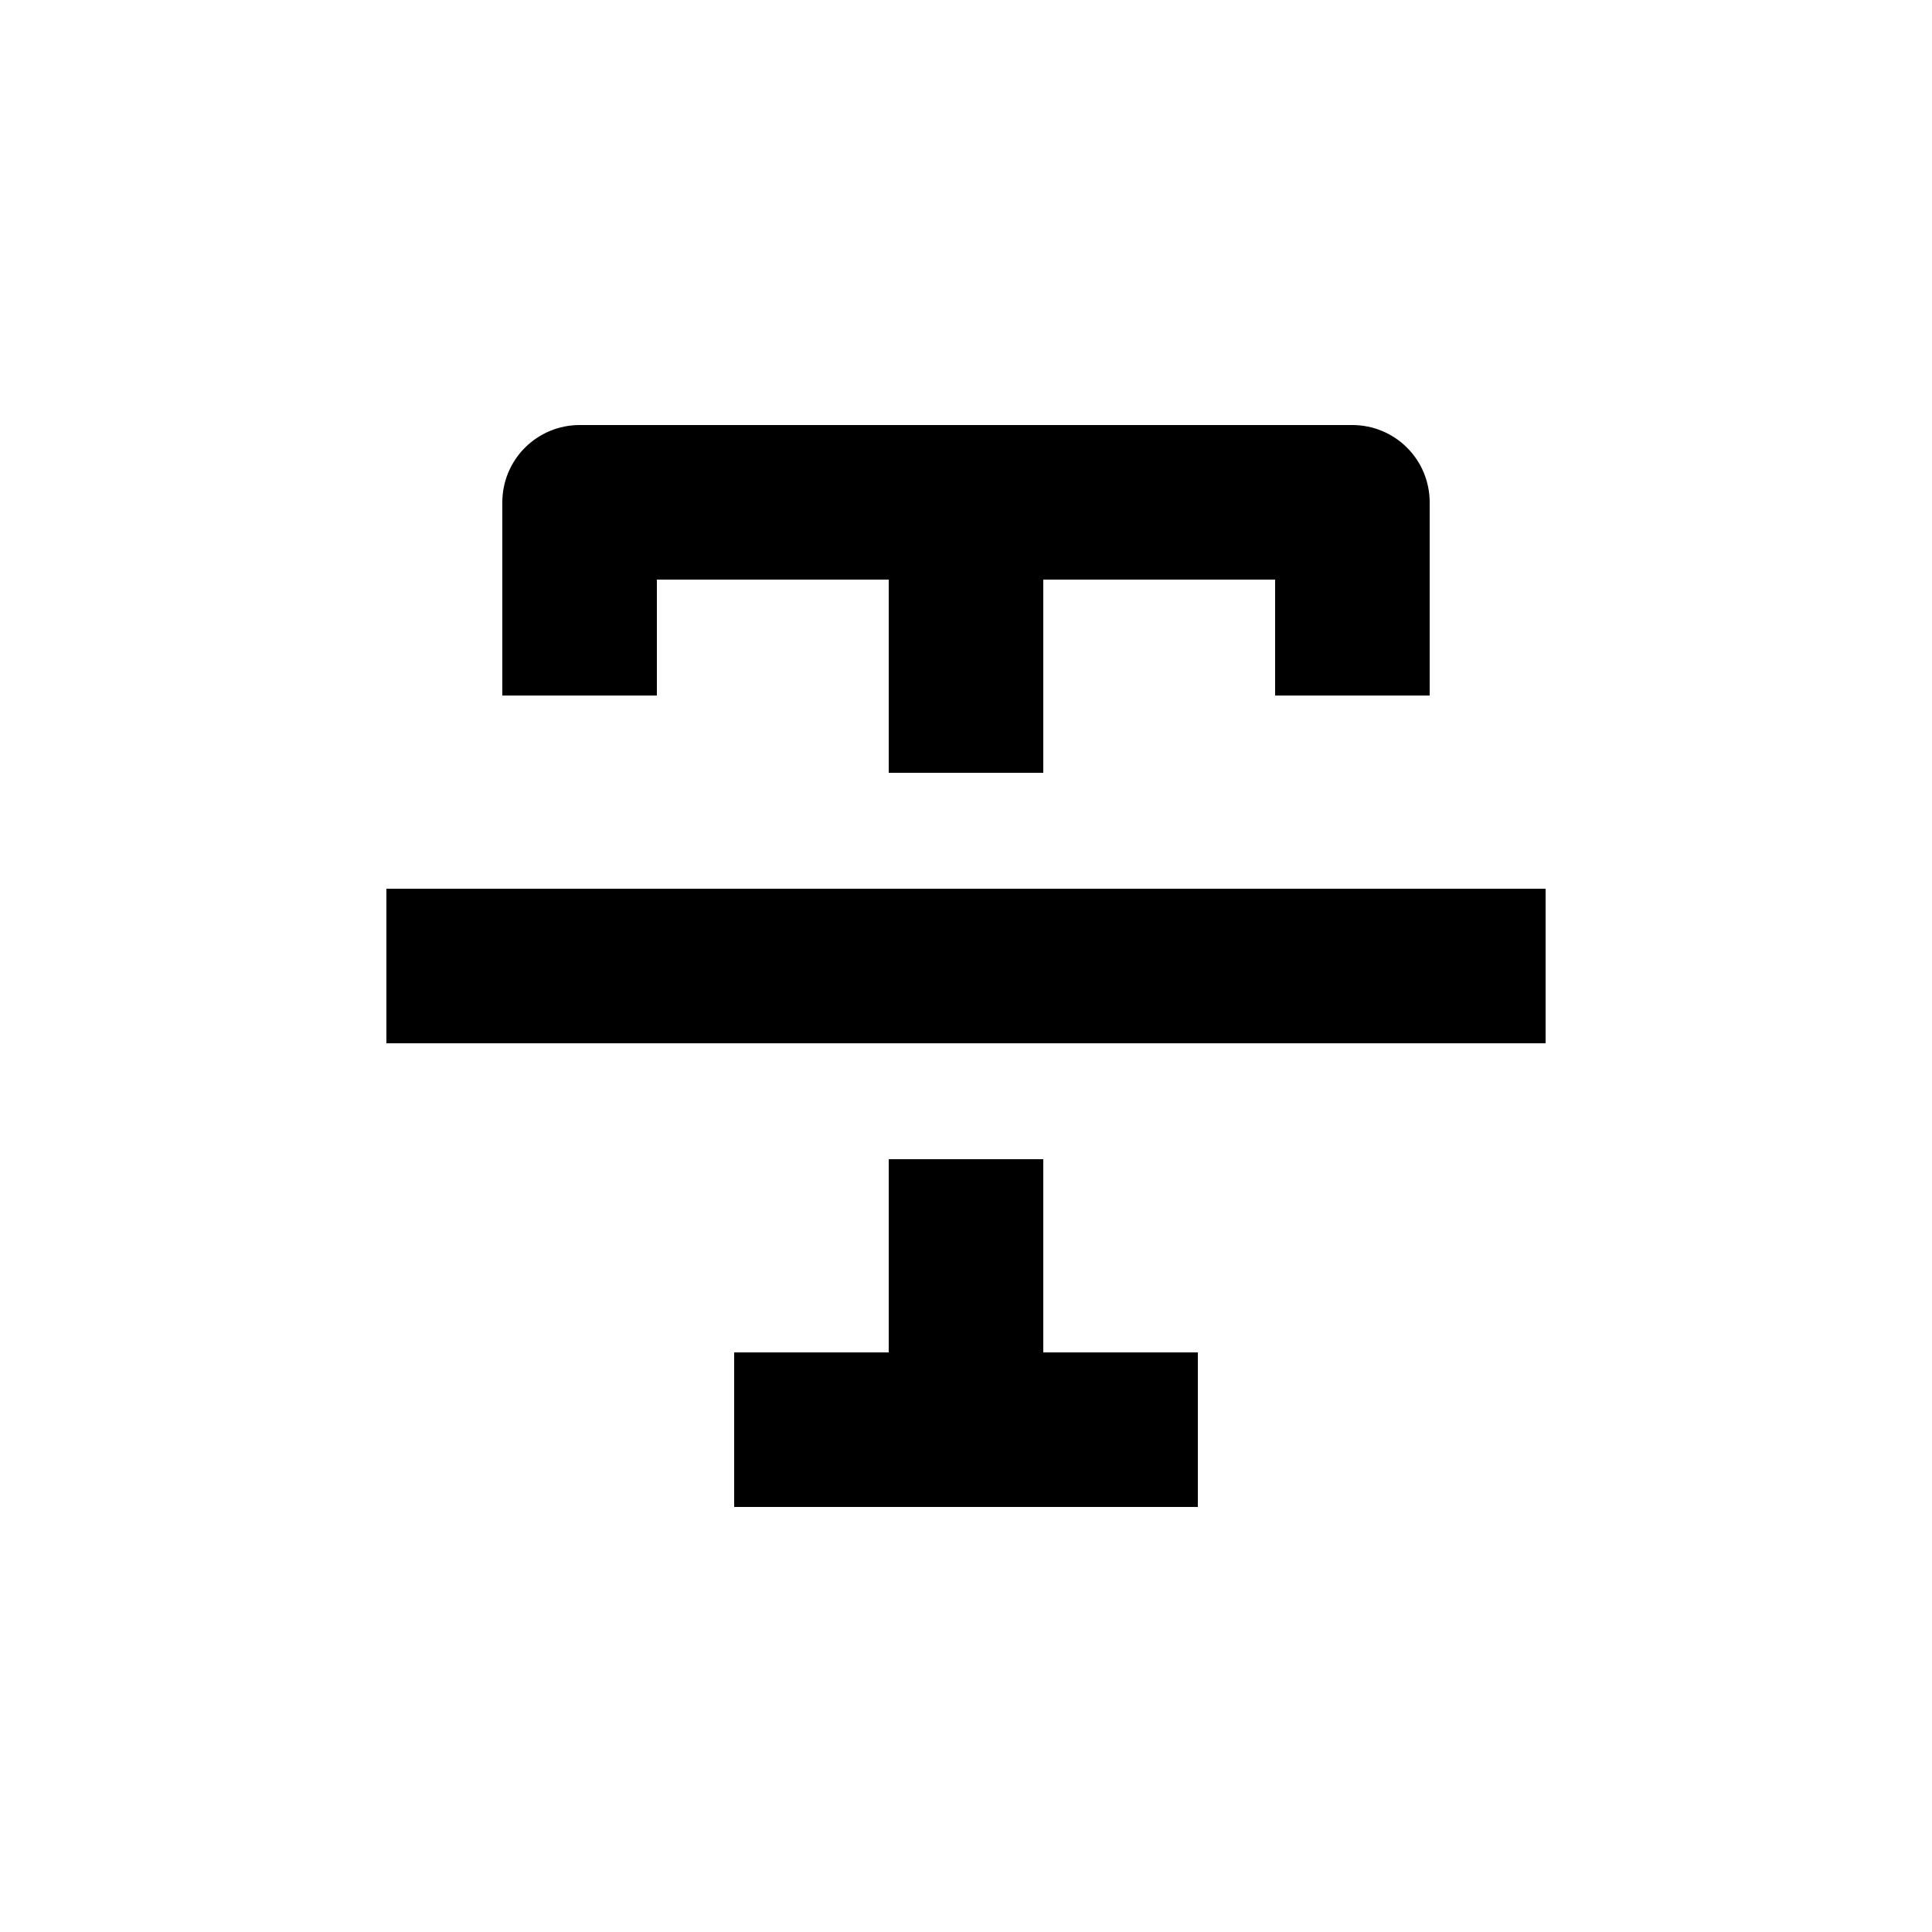 <svg
    width="1200pt"
    height="1200pt"
    version="1.1"
    viewBox="0 0 1200 1200"
    xmlns="http://www.w3.org/2000/svg"
>
    <g>
        <path
            d="m408 360h144v120h96v-120h144v72h96v-120c0-12.73-5.059-24.938-14.059-33.941-9.004-9-21.211-14.059-33.941-14.059h-480c-12.73 0-24.938 5.059-33.941 14.059-9 9.004-14.059 21.211-14.059 33.941v120h96z" />
        <path d="m648 720h-96v120h-96v96h288v-96h-96z" />
        <path d="m240 552h720v96h-720z" />
    </g>
</svg>